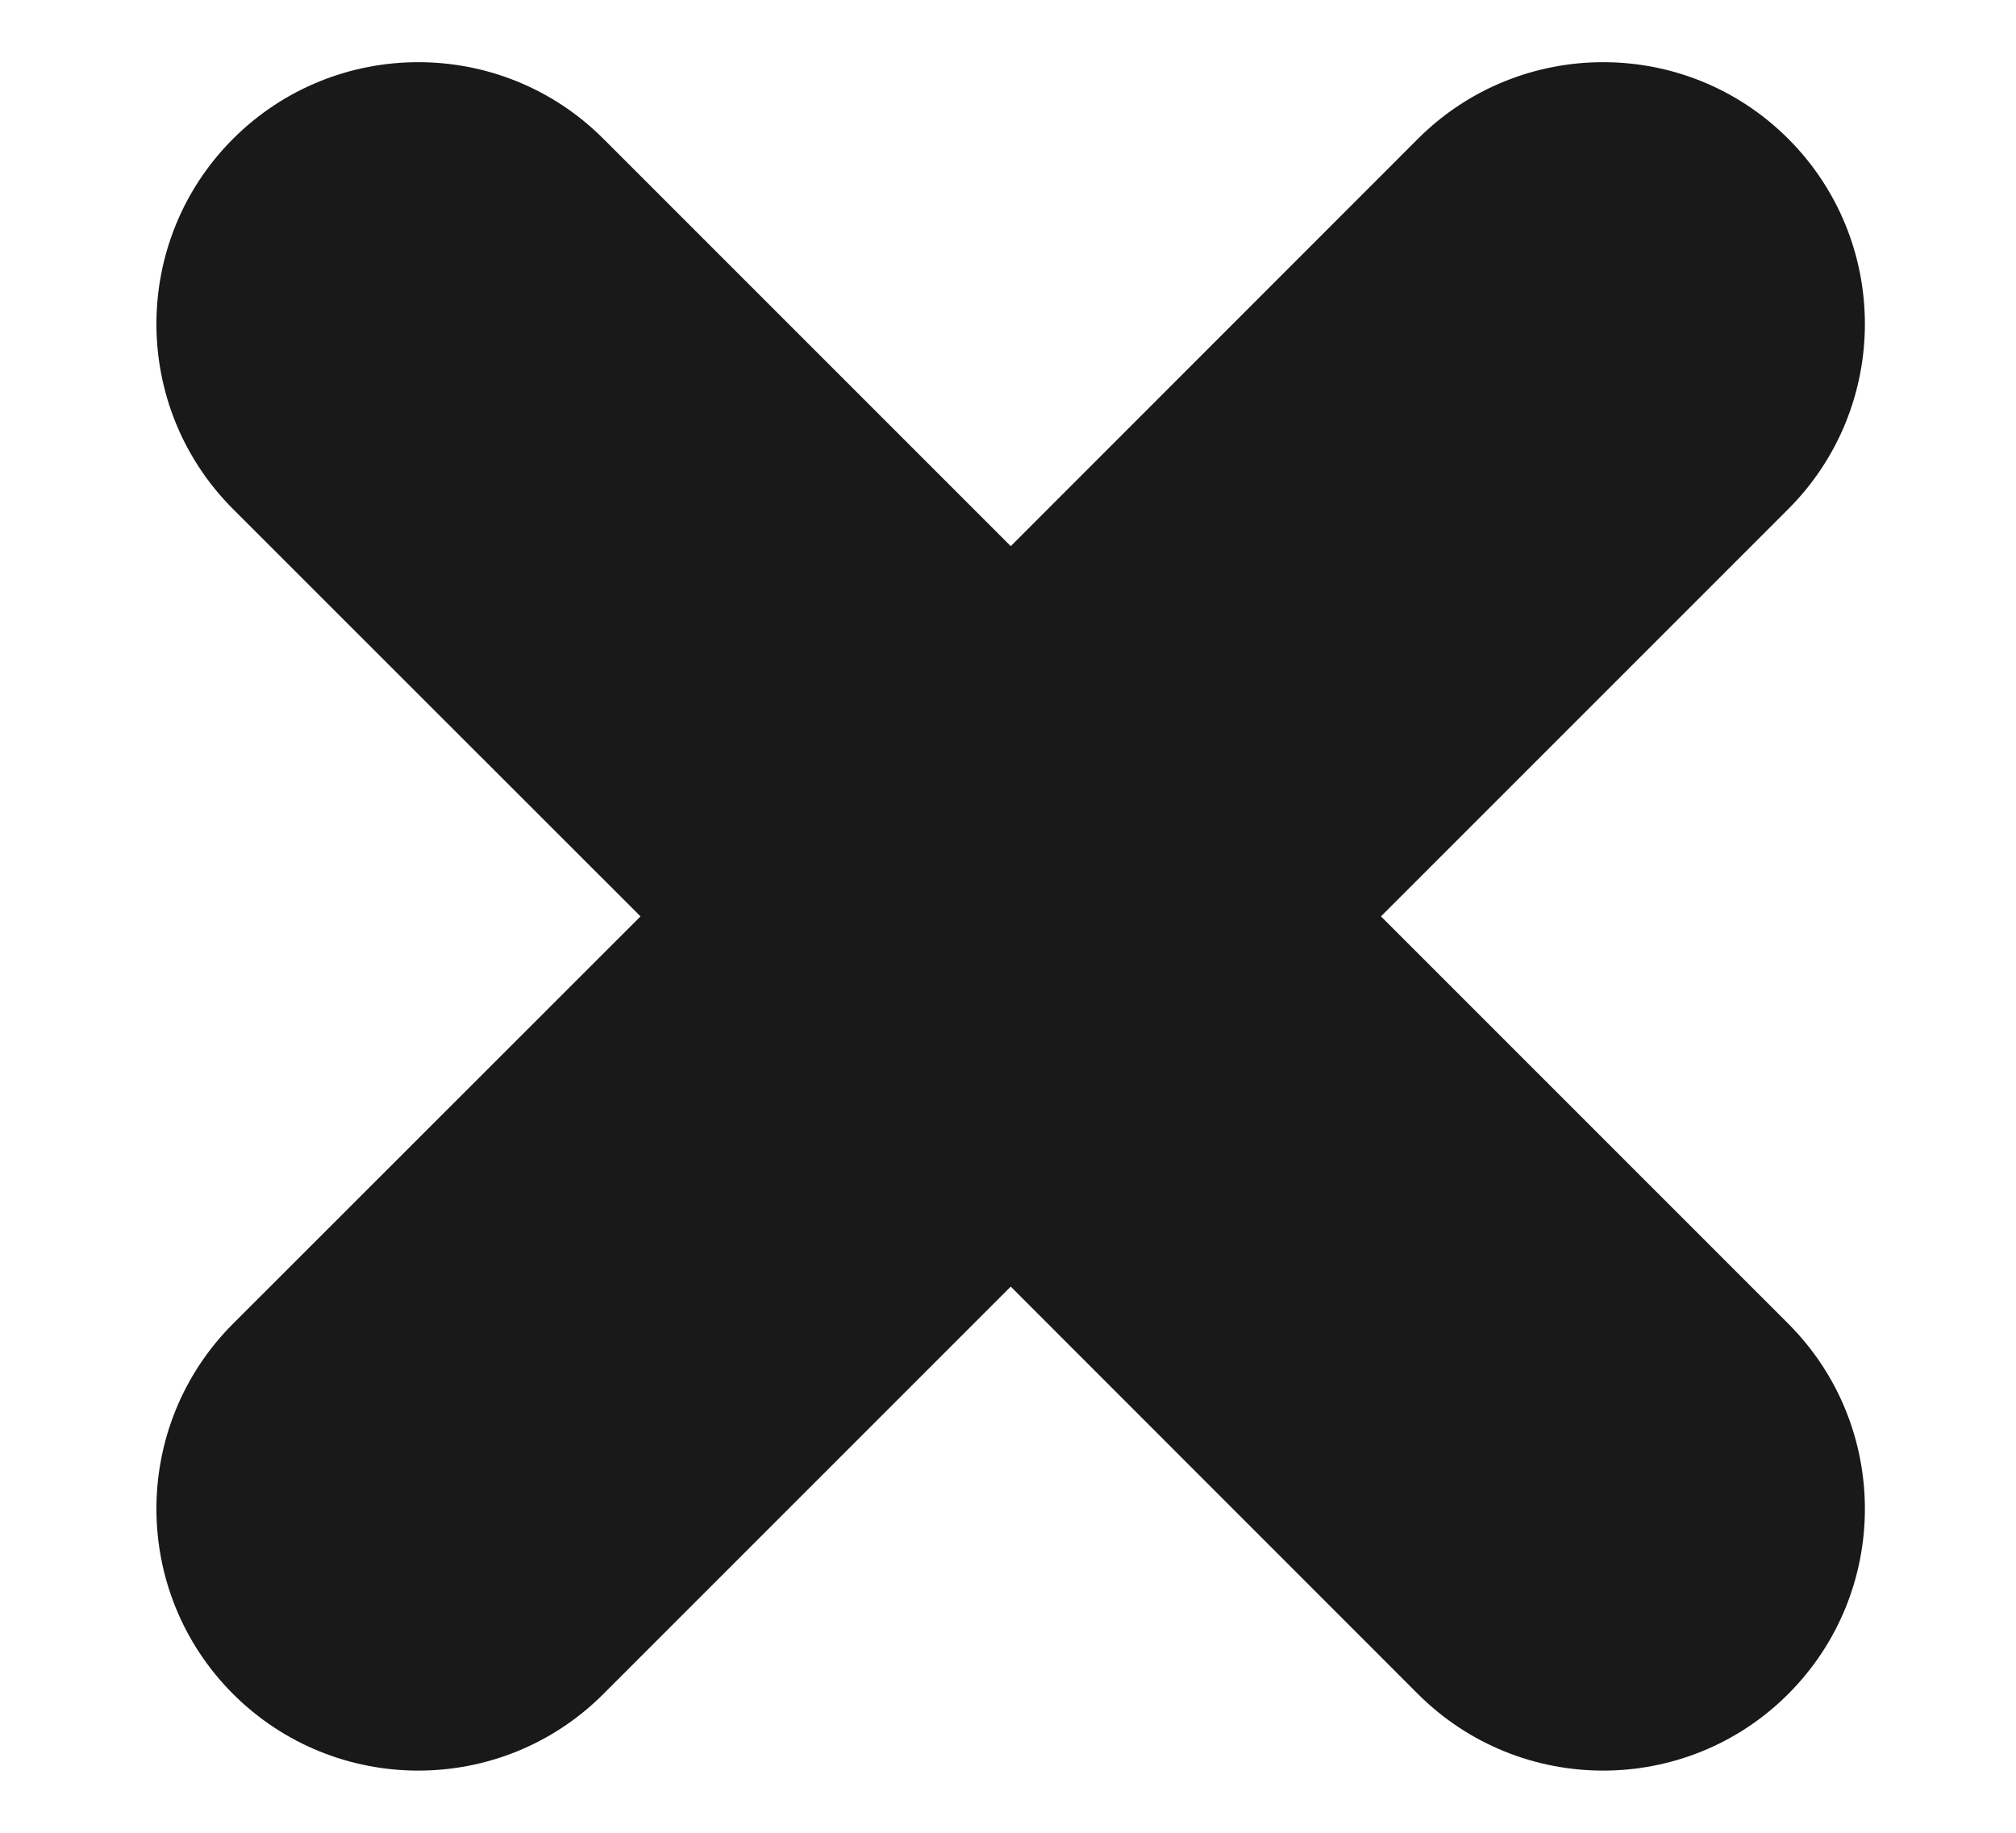<svg width="11" height="10" viewBox="0 0 11 10" fill="none" xmlns="http://www.w3.org/2000/svg">
<path d="M1.272 0.757C0.714 1.315 0.714 2.22 1.272 2.778L3.495 5L1.272 7.222C0.714 7.78 0.714 8.685 1.272 9.243C1.83 9.8 2.735 9.8 3.292 9.243L5.515 7.02L7.737 9.243C8.295 9.8 9.2 9.8 9.757 9.243C10.315 8.685 10.315 7.78 9.757 7.222L7.535 5L9.757 2.778C10.315 2.22 10.315 1.315 9.757 0.757C9.2 0.2 8.295 0.2 7.737 0.757L5.515 2.98L3.292 0.757C2.735 0.2 1.83 0.2 1.272 0.757Z" fill="#191919"/>
</svg>
